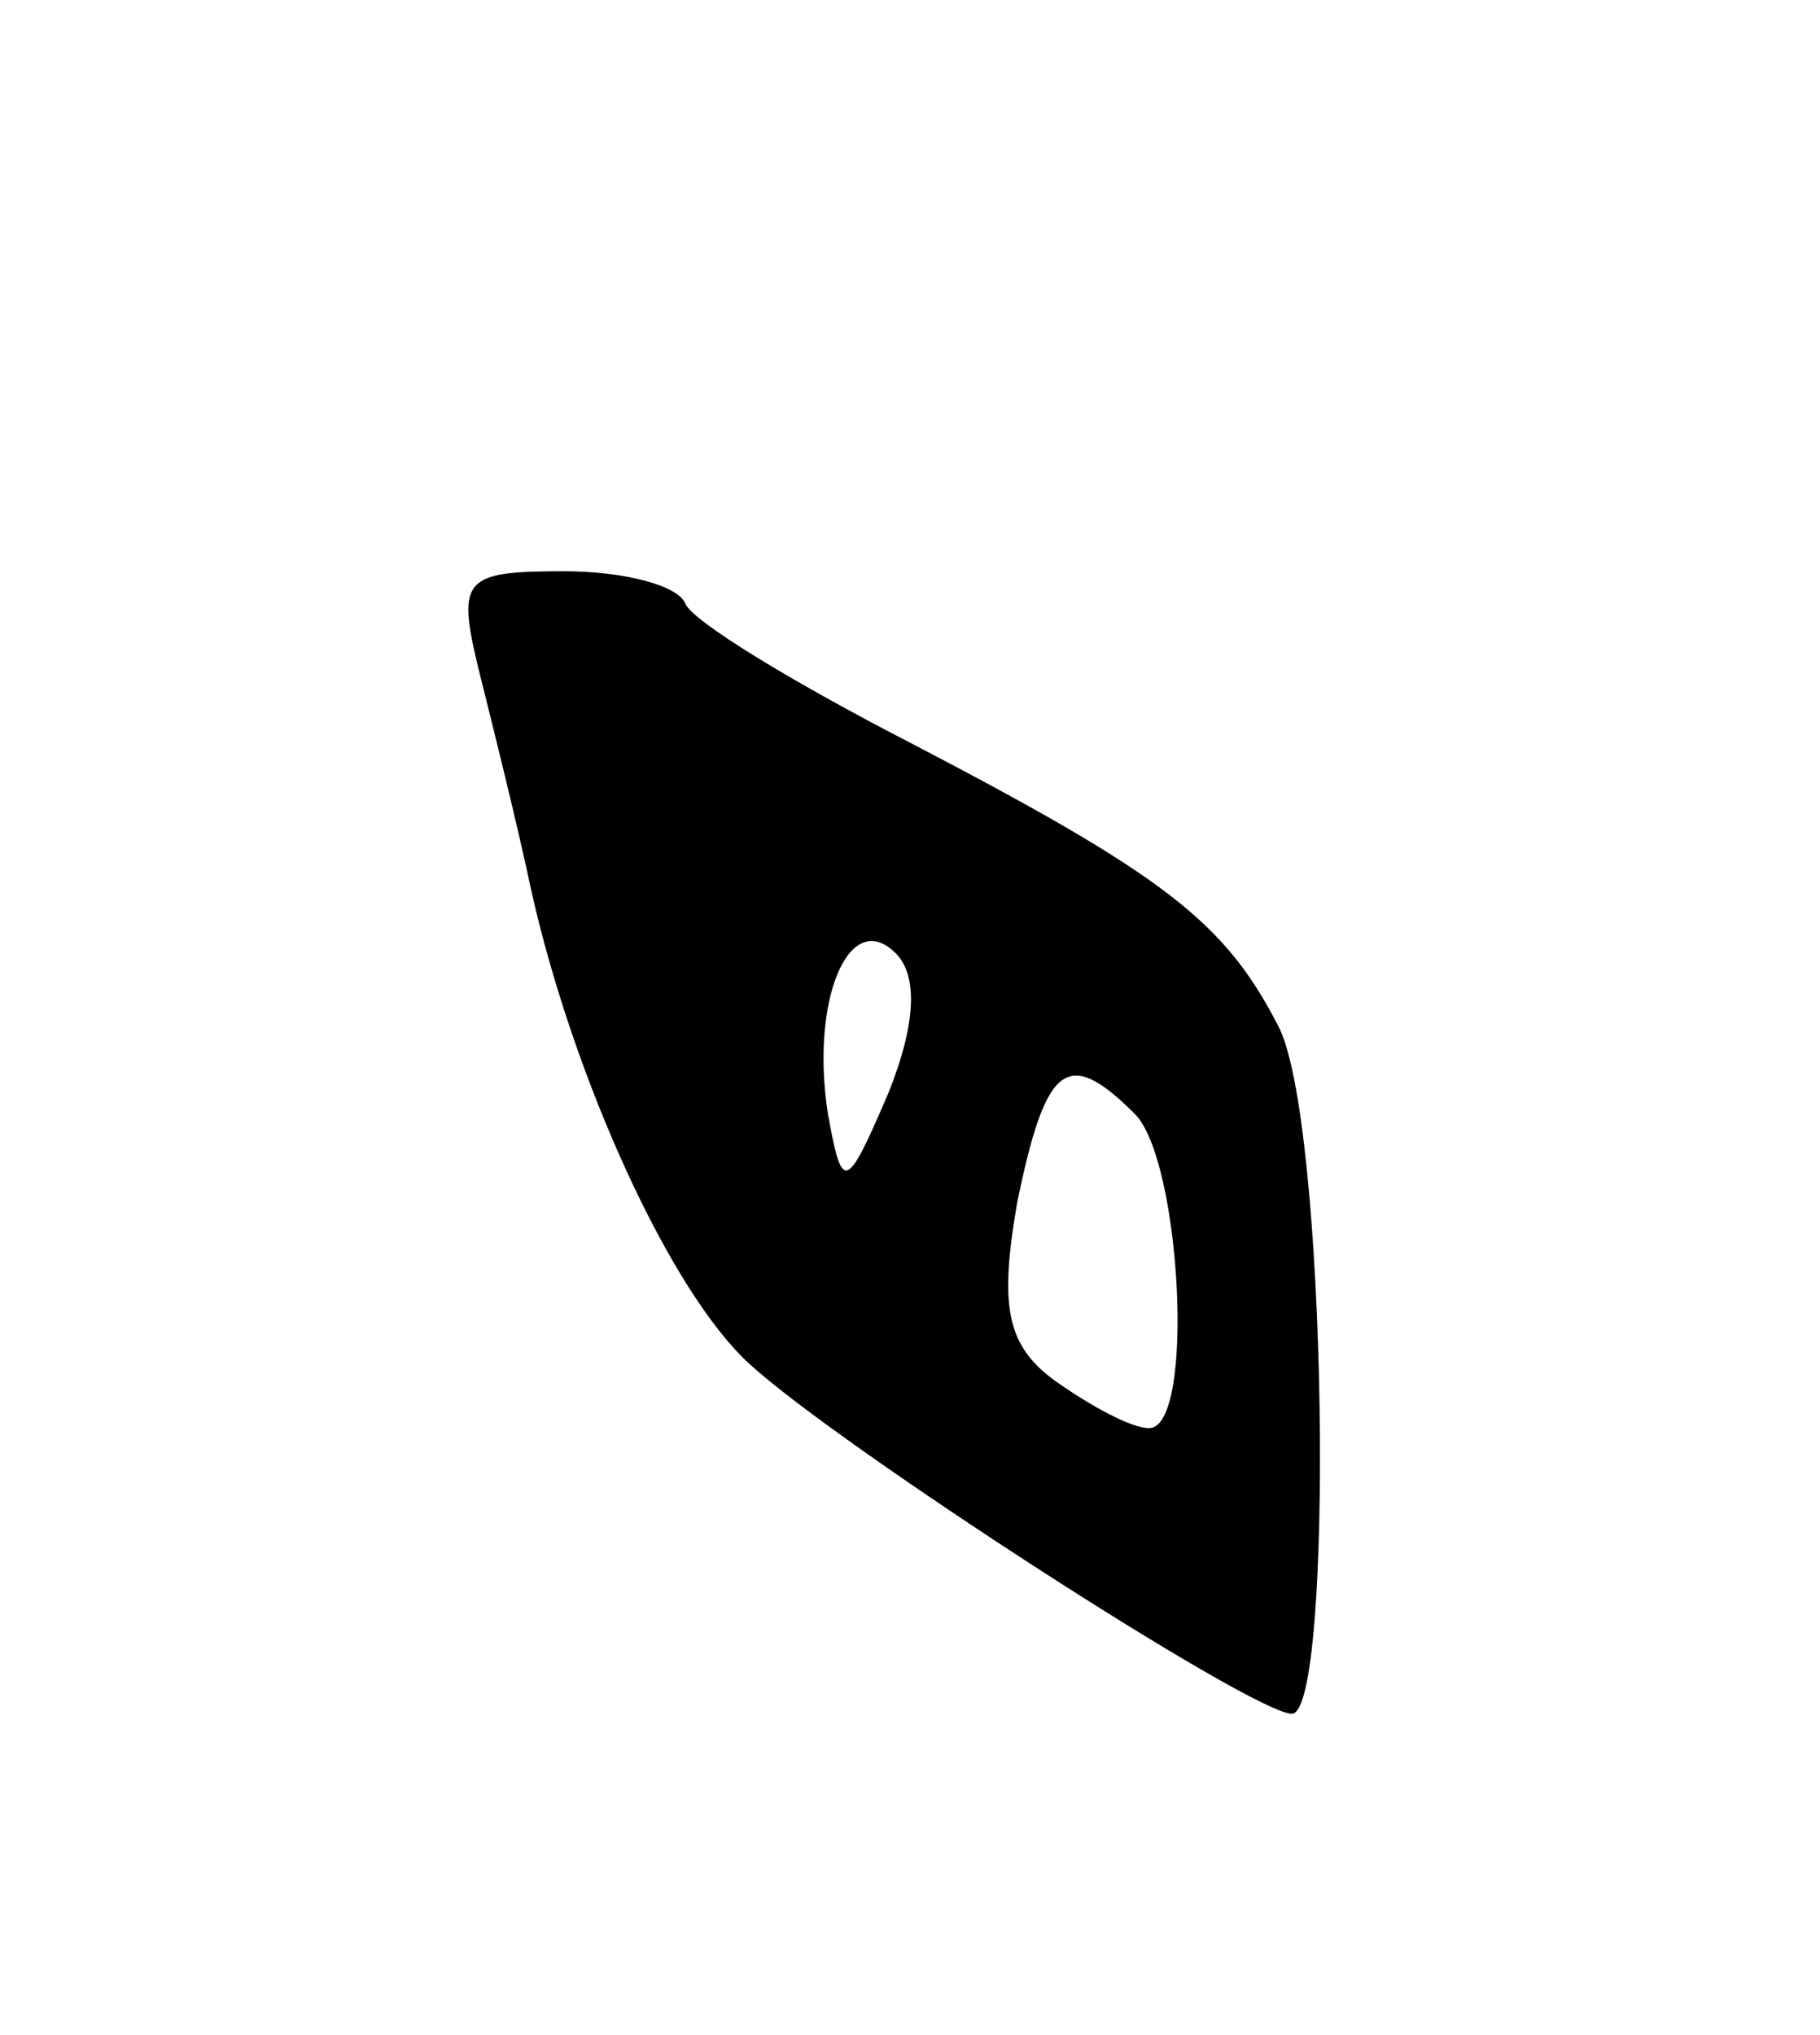 <svg version="1.0" xmlns="http://www.w3.org/2000/svg"
 width="51pt" height="57pt" viewBox="0 0 51 57"
 preserveAspectRatio="xMidYMid meet">
<g transform="translate(0,57) scale(0.1,-0.1)"
fill="#000000" stroke="none">
<path d="M134 383 c4 -16 11 -44 15 -63 12 -53 39 -112 61 -132 25 -23 141
-98 152 -98 12 0 10 168 -4 193 -15 29 -32 42 -103 79 -33 17 -61 34 -63 39
-2 5 -17 9 -34 9 -28 0 -30 -2 -24 -27z m115 -119 c-12 -28 -13 -28 -17 -6 -5
32 6 58 19 45 6 -6 6 -19 -2 -39z m69 -6 c13 -13 17 -88 4 -88 -5 0 -16 6 -26
13 -14 10 -16 21 -11 50 8 39 14 44 33 25z"/>
</g>
</svg>
